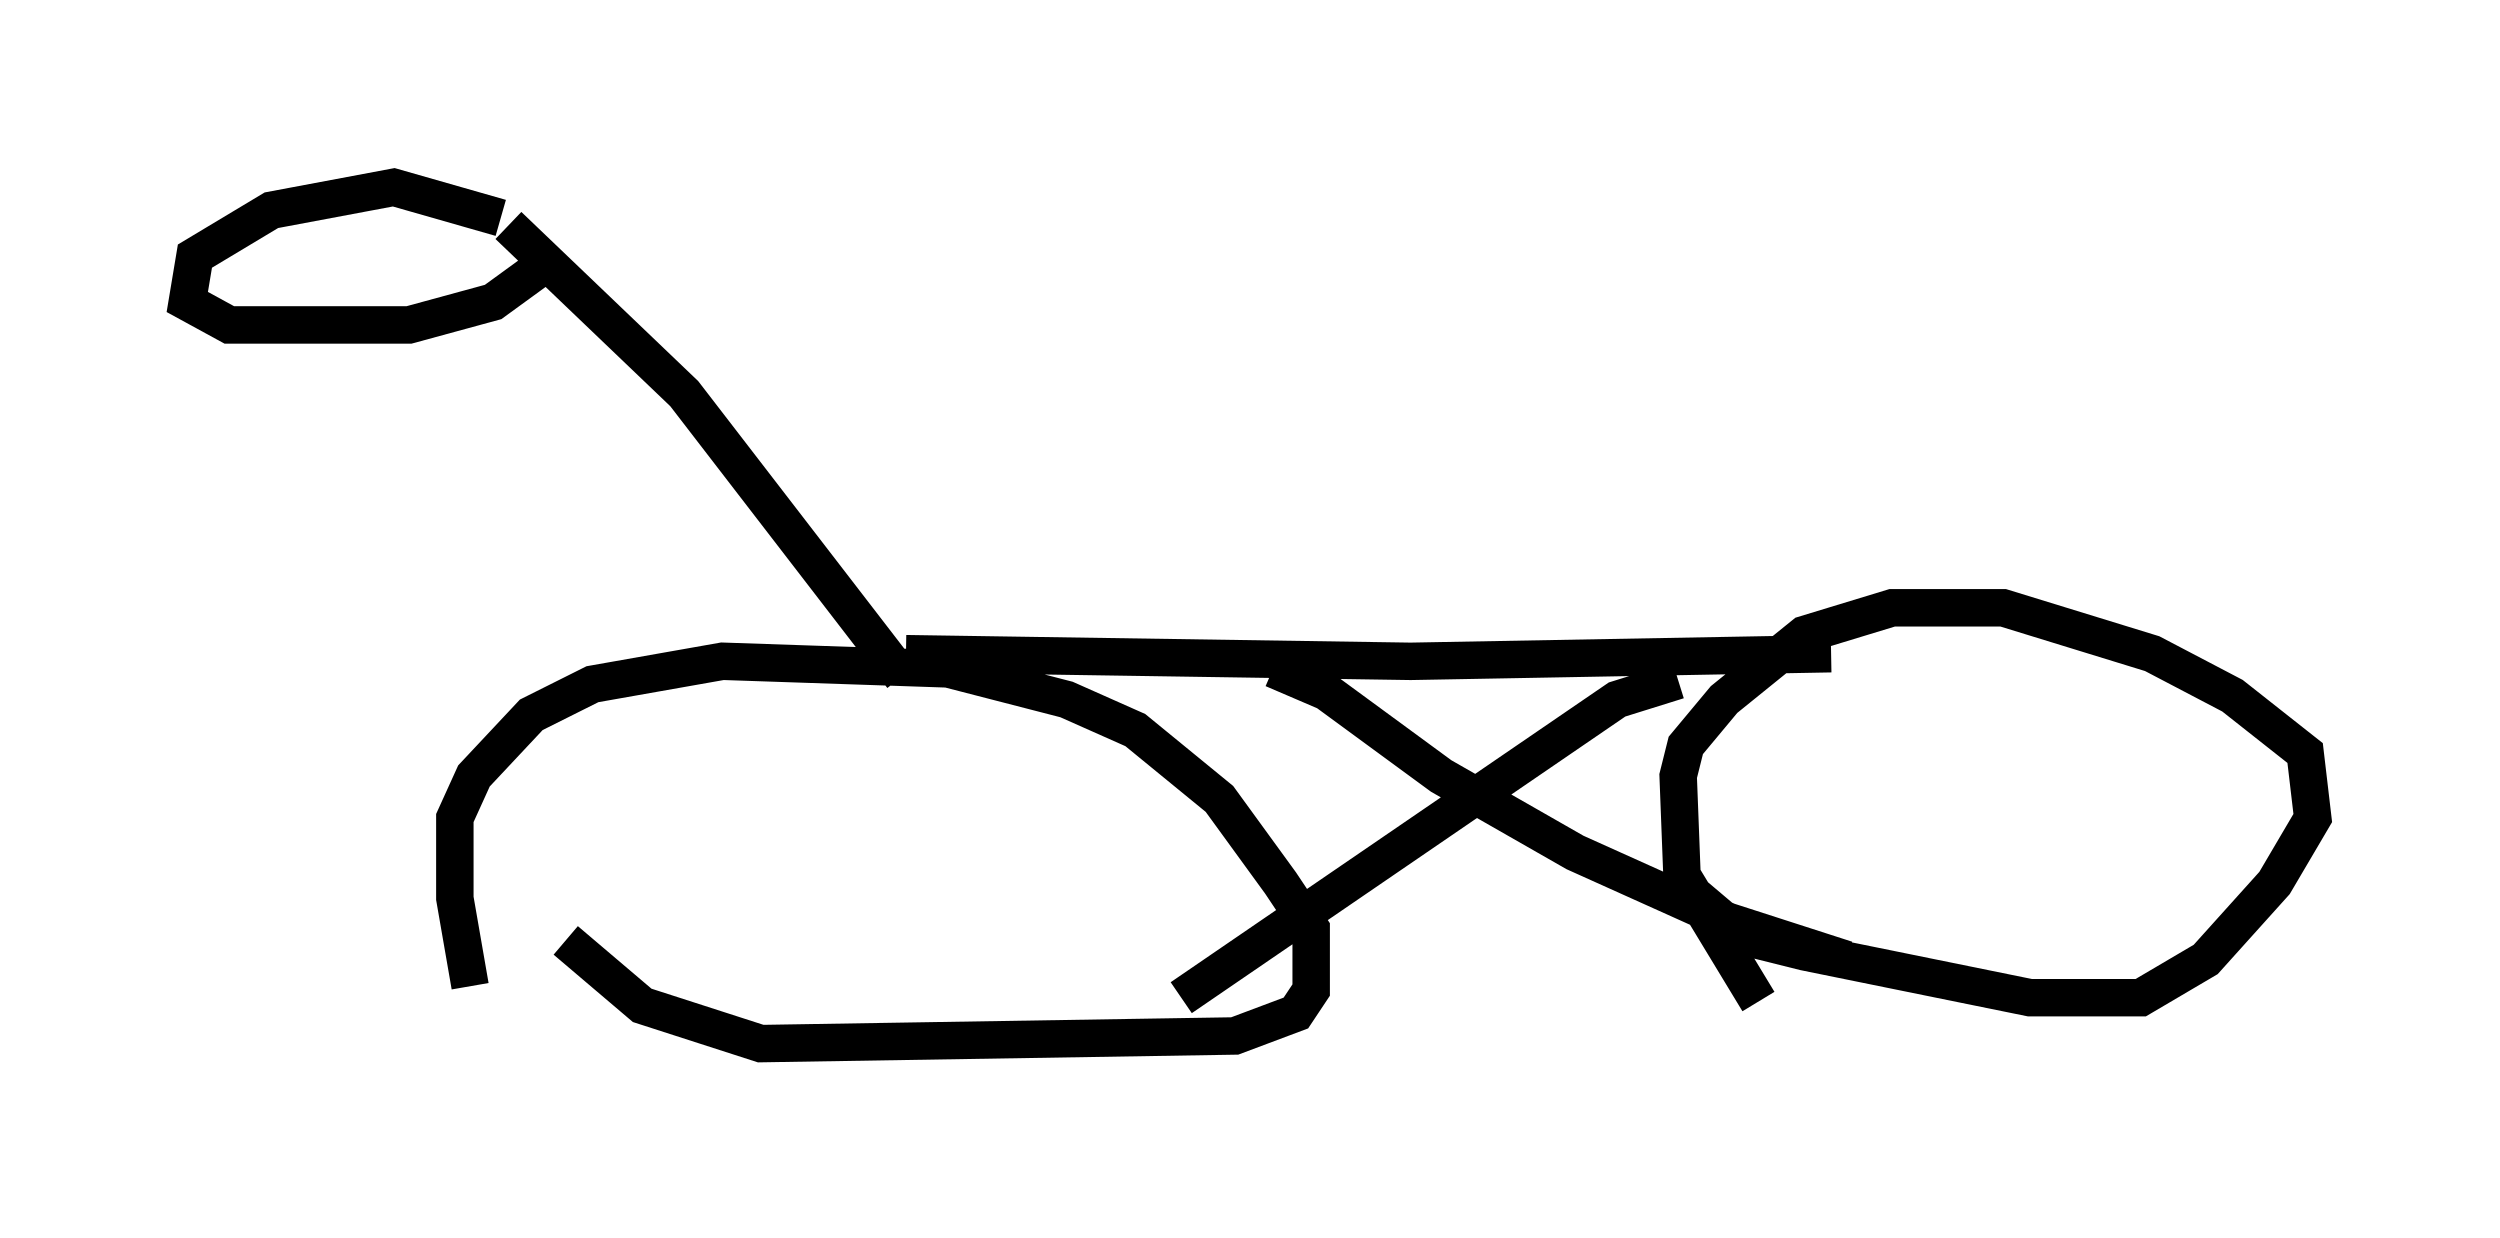 <?xml version="1.0" encoding="utf-8" ?>
<svg baseProfile="full" height="33.071" version="1.1" width="66.759" xmlns="http://www.w3.org/2000/svg" xmlns:ev="http://www.w3.org/2001/xml-events" xmlns:xlink="http://www.w3.org/1999/xlink"><defs /><rect fill="white" height="33.071" width="66.759" x="0" y="0" /><path d="M13.371, 28.071 m-0.817, -1.735 l-0.408, -2.348 0.0, -2.144 l0.51, -1.123 1.531, -1.633 l1.633, -0.817 3.471, -0.613 l6.023, 0.204 3.165, 0.817 l1.838, 0.817 2.246, 1.838 l1.633, 2.246 0.817, 1.225 l0.0, 1.633 -0.408, 0.613 l-1.633, 0.613 -12.658, 0.204 l-3.165, -1.021 -2.042, -1.735 m31.85, 1.633 l-2.042, -3.369 -0.102, -2.654 l0.204, -0.817 1.021, -1.225 l2.144, -1.735 2.348, -0.715 l2.96, 0.0 3.981, 1.225 l2.144, 1.123 1.94, 1.531 l0.204, 1.735 -1.021, 1.735 l-1.838, 2.042 -1.735, 1.021 l-2.96, 0.0 -6.023, -1.225 l-1.633, -0.408 -1.327, -1.123 m-21.131, -5.819 l-5.819, -7.554 -4.696, -4.492 m31.238, 12.148 l-1.633, 0.51 -11.638, 7.963 m2.45, -8.779 l1.429, 0.613 3.063, 2.246 l3.573, 2.042 4.083, 1.838 l3.165, 1.021 m-25.113, -8.167 l13.475, 0.204 11.229, -0.204 m-35.525, -11.638 l-2.858, -0.817 -3.267, 0.613 l-2.042, 1.225 -0.204, 1.225 l1.123, 0.613 4.798, 0.0 l2.246, -0.613 1.123, -0.817 " fill="none" stroke="black" stroke-width="1" /></svg>